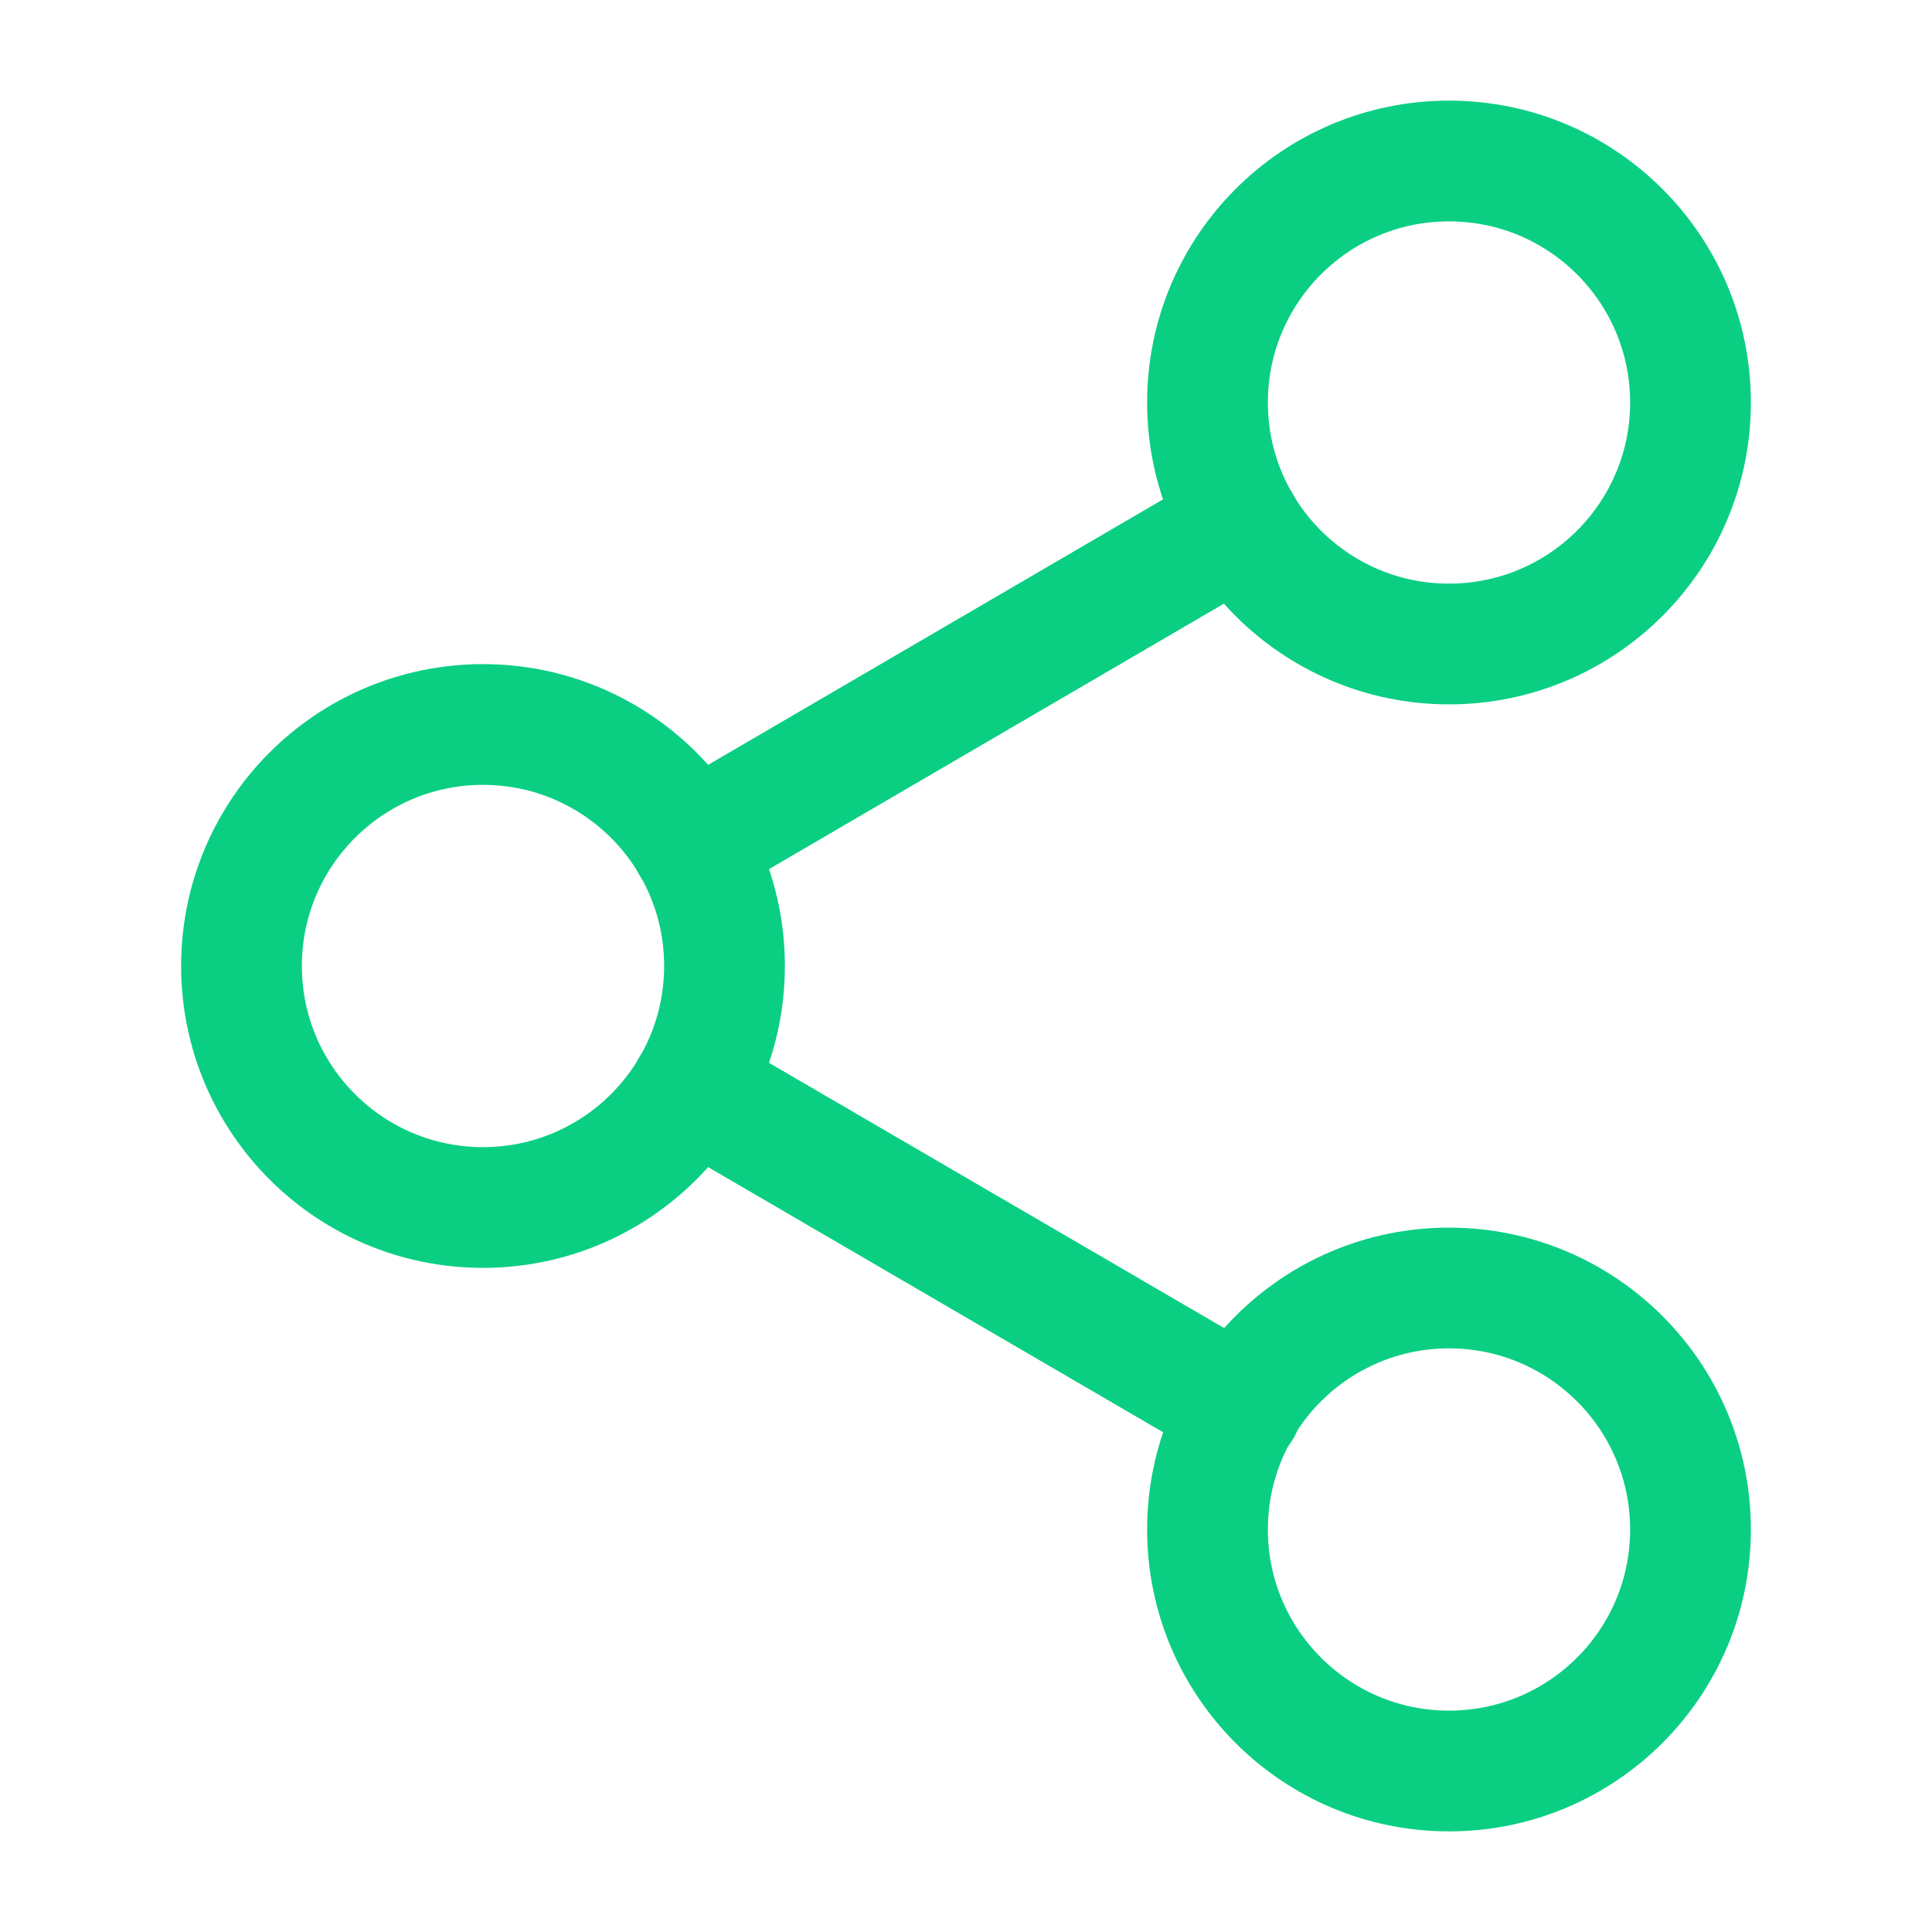 <svg width="24" height="24" viewBox="0 0 24 24" fill="none" xmlns="http://www.w3.org/2000/svg">
<path d="M18 8C19.657 8 21 6.657 21 5C21 3.343 19.657 2 18 2C16.343 2 15 3.343 15 5C15 6.657 16.343 8 18 8Z" stroke="#0ACF83" stroke-width="1.5" stroke-linecap="round" stroke-linejoin="round"/>
<path d="M6 15C7.657 15 9 13.657 9 12C9 10.343 7.657 9 6 9C4.343 9 3 10.343 3 12C3 13.657 4.343 15 6 15Z" stroke="#0ACF83" stroke-width="1.5" stroke-linecap="round" stroke-linejoin="round"/>
<path d="M18 22C19.657 22 21 20.657 21 19C21 17.343 19.657 16 18 16C16.343 16 15 17.343 15 19C15 20.657 16.343 22 18 22Z" stroke="#0ACF83" stroke-width="1.5" stroke-linecap="round" stroke-linejoin="round"/>
<path d="M8.59 13.51L15.42 17.49" stroke="#0ACF83" stroke-width="1.5" stroke-linecap="round" stroke-linejoin="round"/>
<path d="M15.41 6.51L8.59 10.49" stroke="#0ACF83" stroke-width="1.5" stroke-linecap="round" stroke-linejoin="round"/>
</svg>
